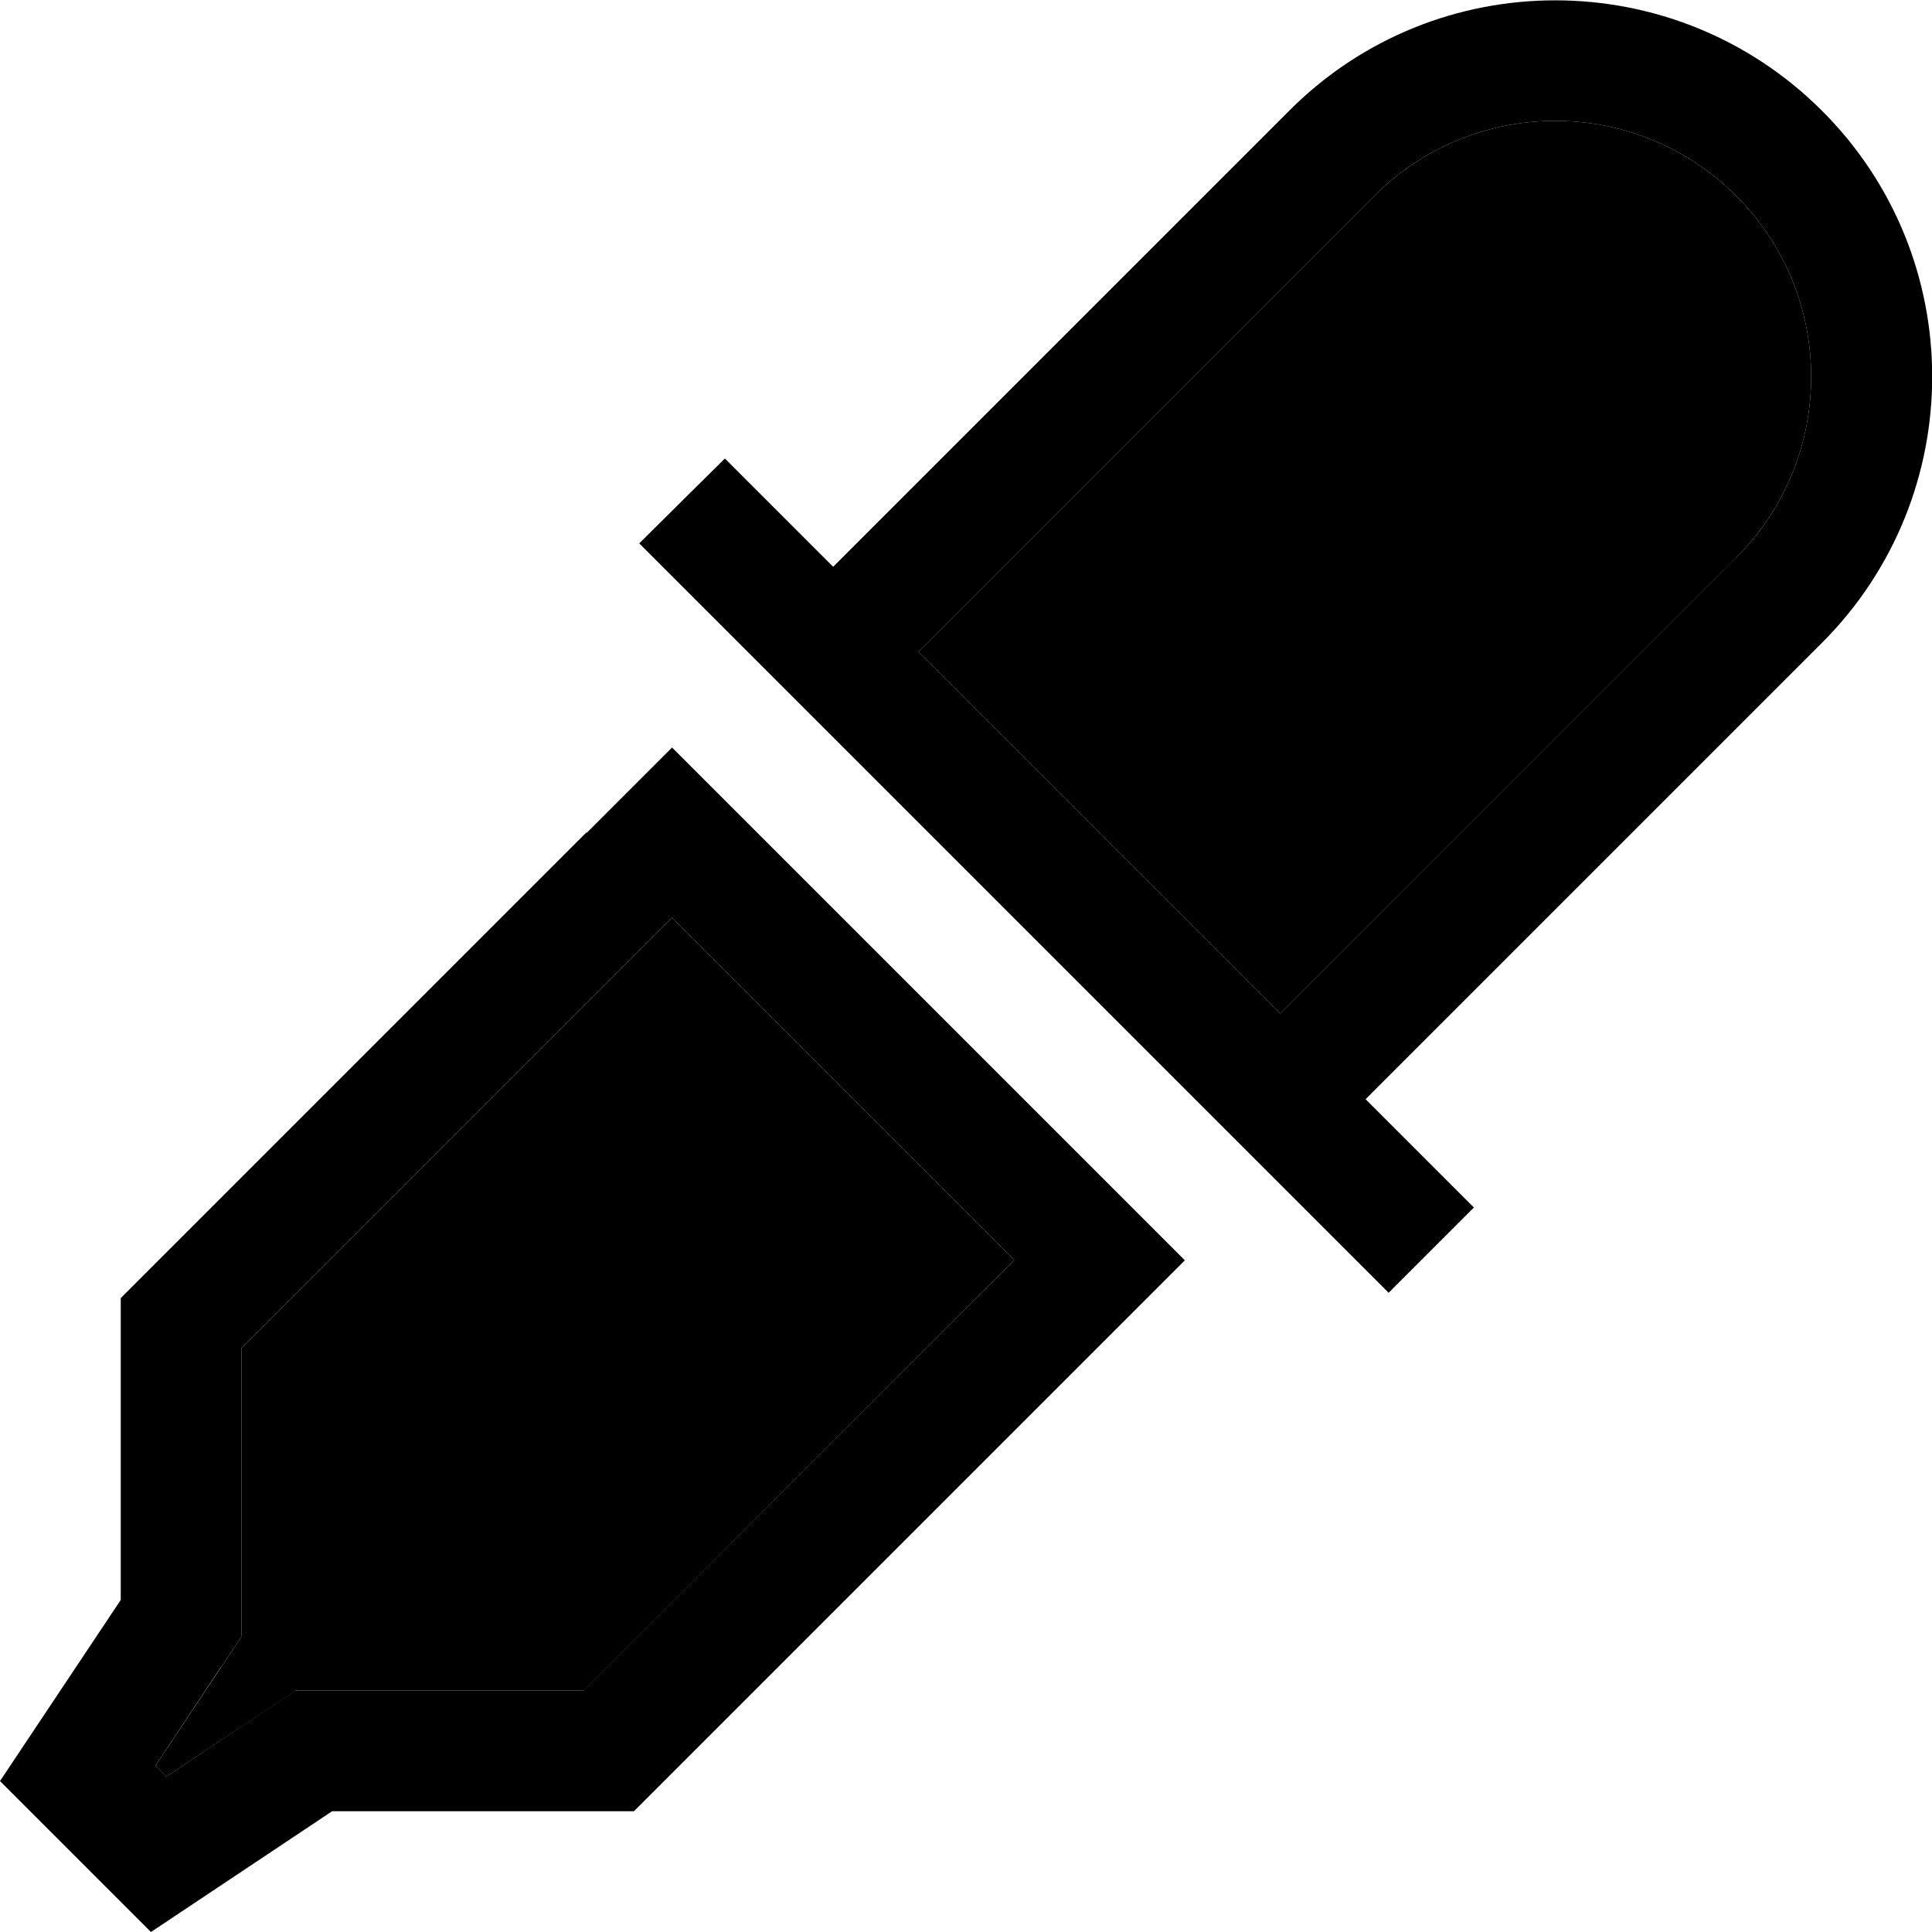 <svg xmlns="http://www.w3.org/2000/svg" width="24" height="24" viewBox="0 0 512 512">
    <path class="pr-icon-duotone-secondary" d="M41.2 467.9l2.9 2.9 26.2-17.4 8.1-5.4 9.7 0 66.7 0L268.8 333.9l-90.7-90.7L64 357.3 64 424l0 9.7-5.4 8.1L41.2 467.9zM243.4 172.7l95.9 95.9L460.1 147.8c26.5-26.5 26.5-69.4 0-95.9s-69.4-26.5-95.9 0L243.4 172.7z"/>
    <path class="pr-icon-duotone-primary" d="M198.1 172.7l22.6 22.6 95.9 95.9 22.6 22.6 6.1 6.1 11.3 11.3L368 342.6 390.6 320l-6.1-6.1-5.2-5.2L368 297.4l-6.1-6.1 22.6-22.6 98.3-98.3c39-39 39-102.2 0-141.1s-102.2-39-141.1 0l-98.3 98.3-22.6 22.6-6.1-6.1-11.3-11.3-5.2-5.2-6.1-6.1L169.4 144l11.3 11.3L192 166.6l6.1 6.1zm262-25L339.3 268.6l-95.9-95.9L364.2 51.9c26.5-26.5 69.4-26.5 95.9 0s26.5 69.4 0 95.9zM58.6 441.8l5.4-8.1 0-9.7 0-66.7L178.1 243.2l90.7 90.7L154.7 448 88 448l-9.7 0-8.1 5.4L44.1 470.8l-2.9-2.9 17.4-26.2zm96.8-221.2L32 344l0 80L0 472l40 40 48-32 80 0L291.4 356.6l22.6-22.6-22.6-22.6-90.7-90.7-22.6-22.6-22.6 22.6z"/>
</svg>